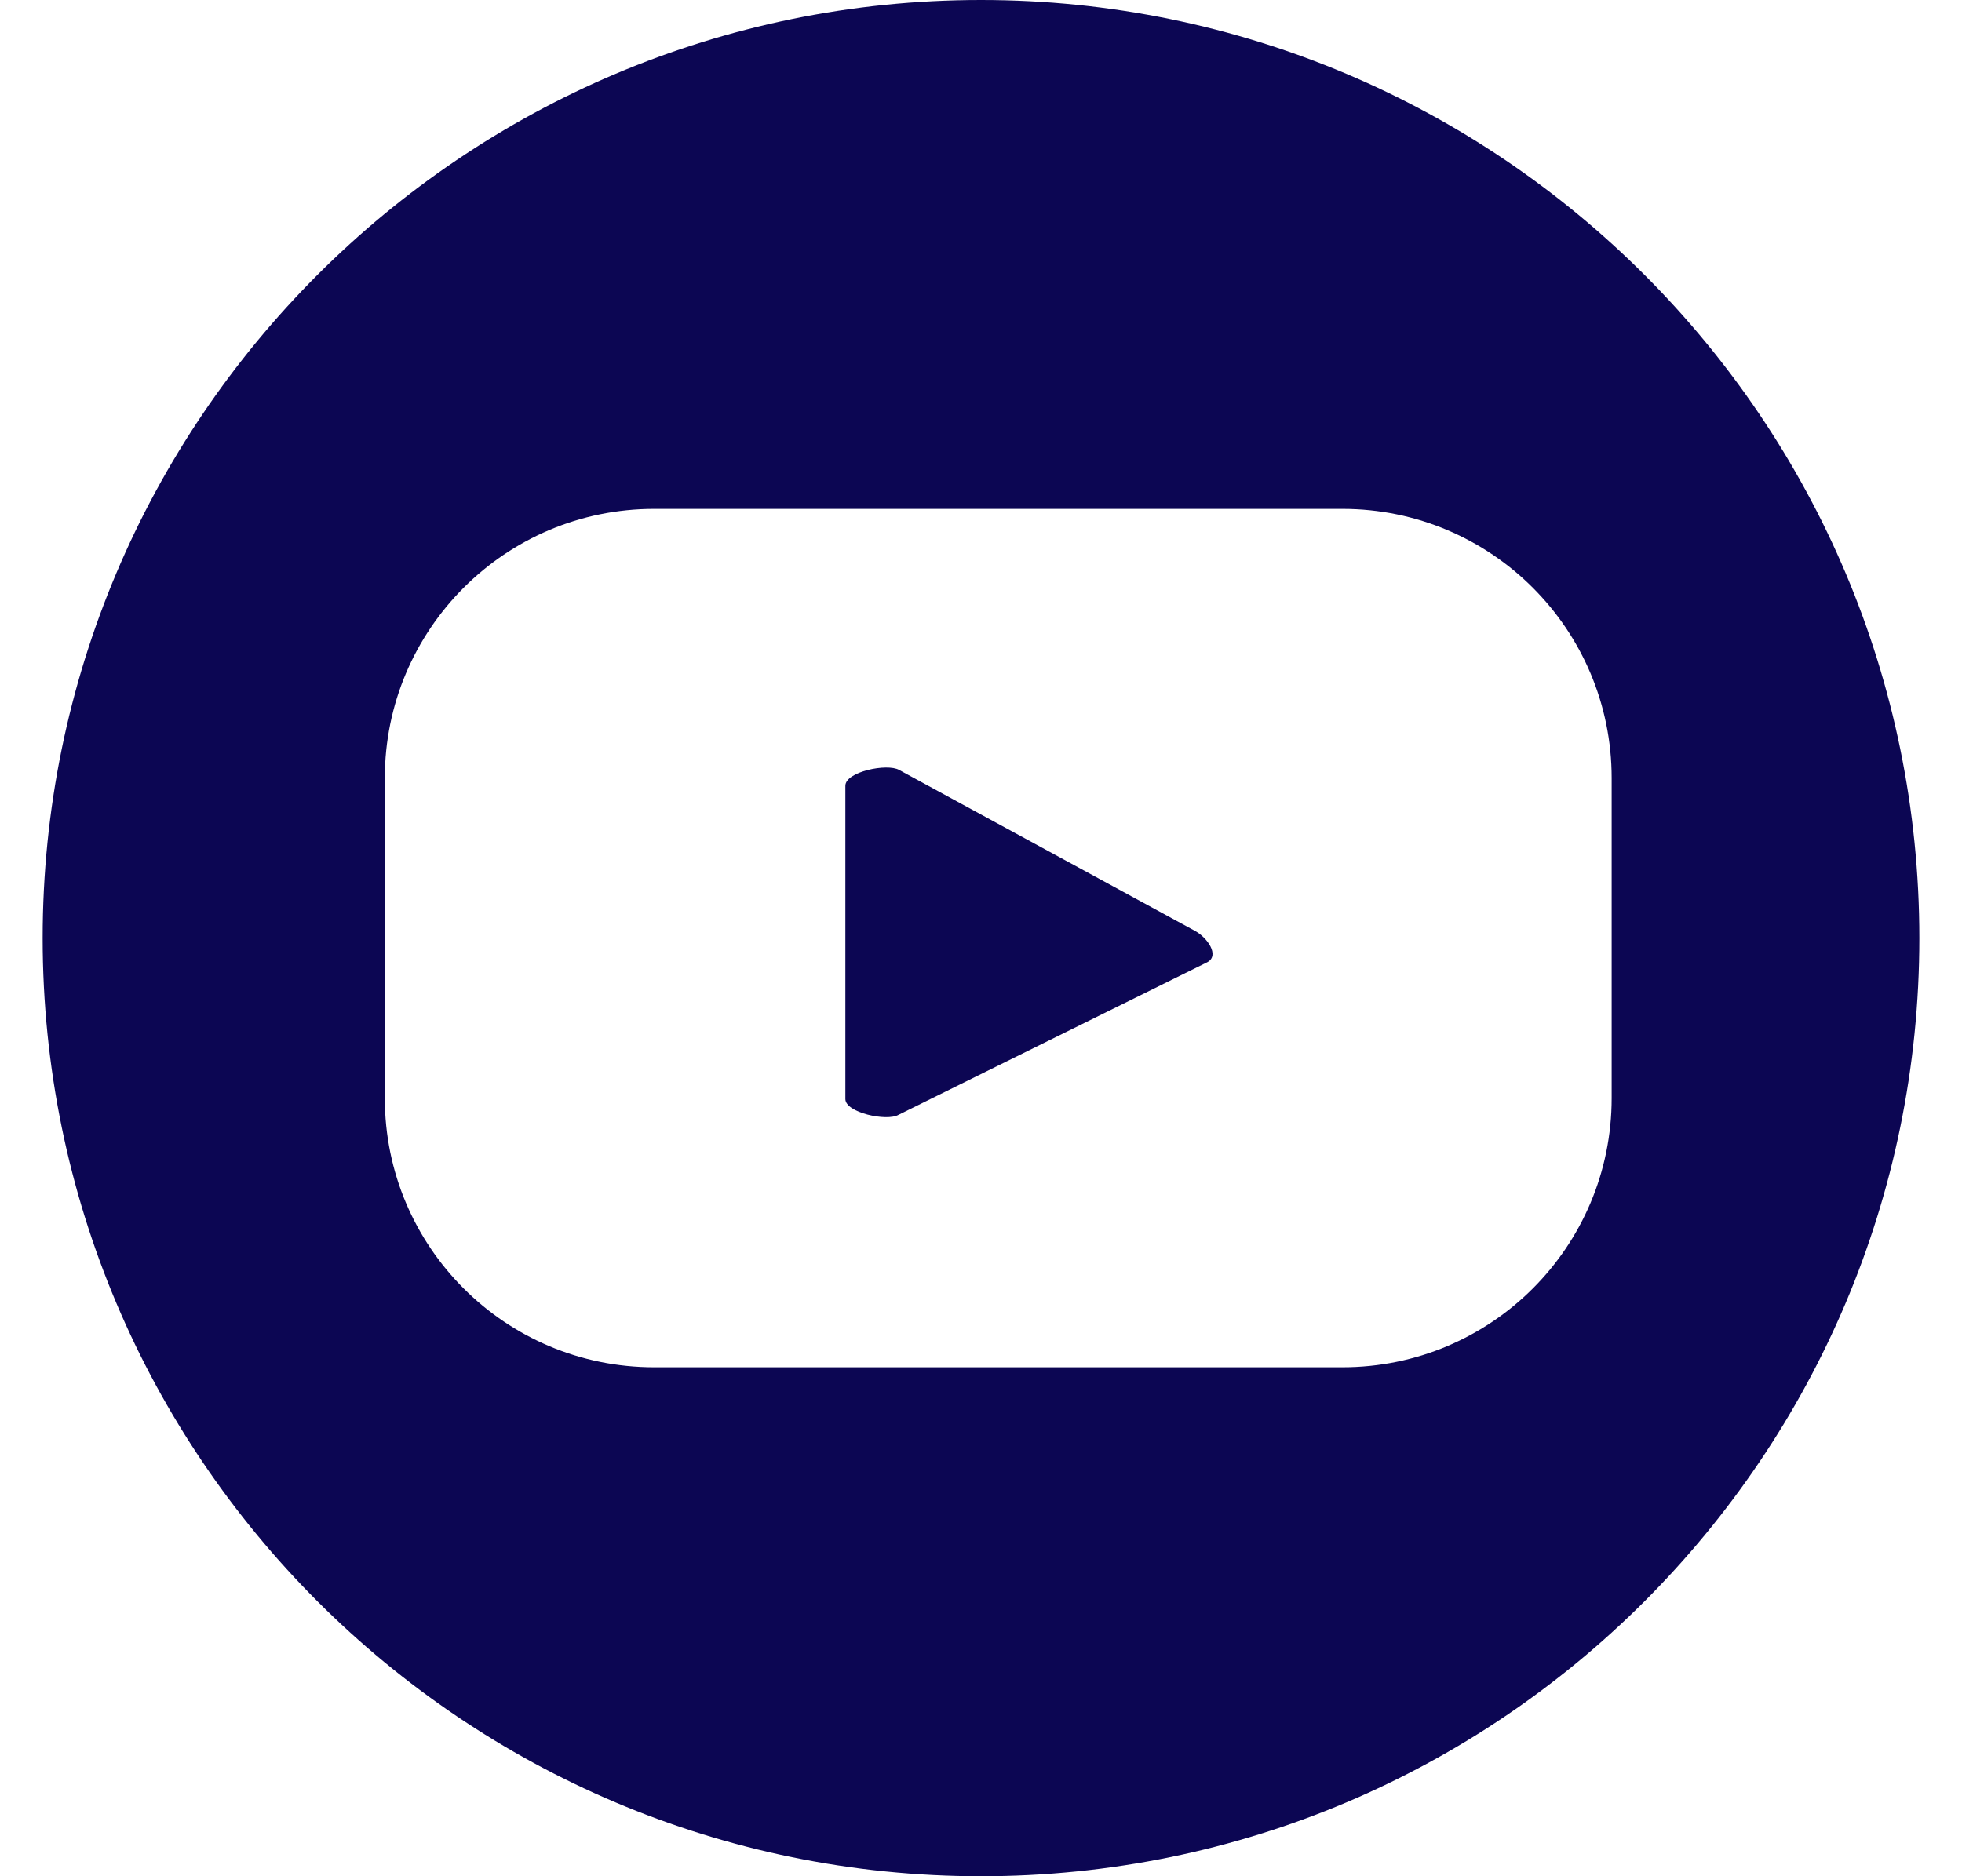 <svg width="23" height="22" viewBox="0 0 23 22" fill="none" xmlns="http://www.w3.org/2000/svg">
<g clip-path="url(#clip0_123_3593)">
<path d="M14.001 10.911L10.54 9.028C10.401 8.948 9.91 9.048 9.91 9.214V12.887C9.91 13.046 10.394 13.152 10.533 13.072L14.154 11.282C14.3 11.203 14.154 10.991 14.001 10.911Z" fill="#0C0653"/>
<path d="M11.5 0C5.426 0 0.5 4.926 0.5 11C0.5 17.073 5.426 22 11.5 22C17.573 22 22.5 17.073 22.5 11C22.5 4.926 17.573 0 11.5 0ZM18.893 12.876C18.893 14.62 17.481 16.032 15.737 16.032H7.668C5.924 16.032 4.511 14.62 4.511 12.876V9.124C4.511 7.38 5.924 5.967 7.668 5.967H15.737C17.481 5.967 18.893 7.38 18.893 9.124V12.876Z" fill="#0C0653"/>
</g>
<defs>
<clipPath id="clip0_123_3593">
<rect width="22" height="22" fill="white" transform="translate(0.5)"/>
</clipPath>
</defs>
</svg>
